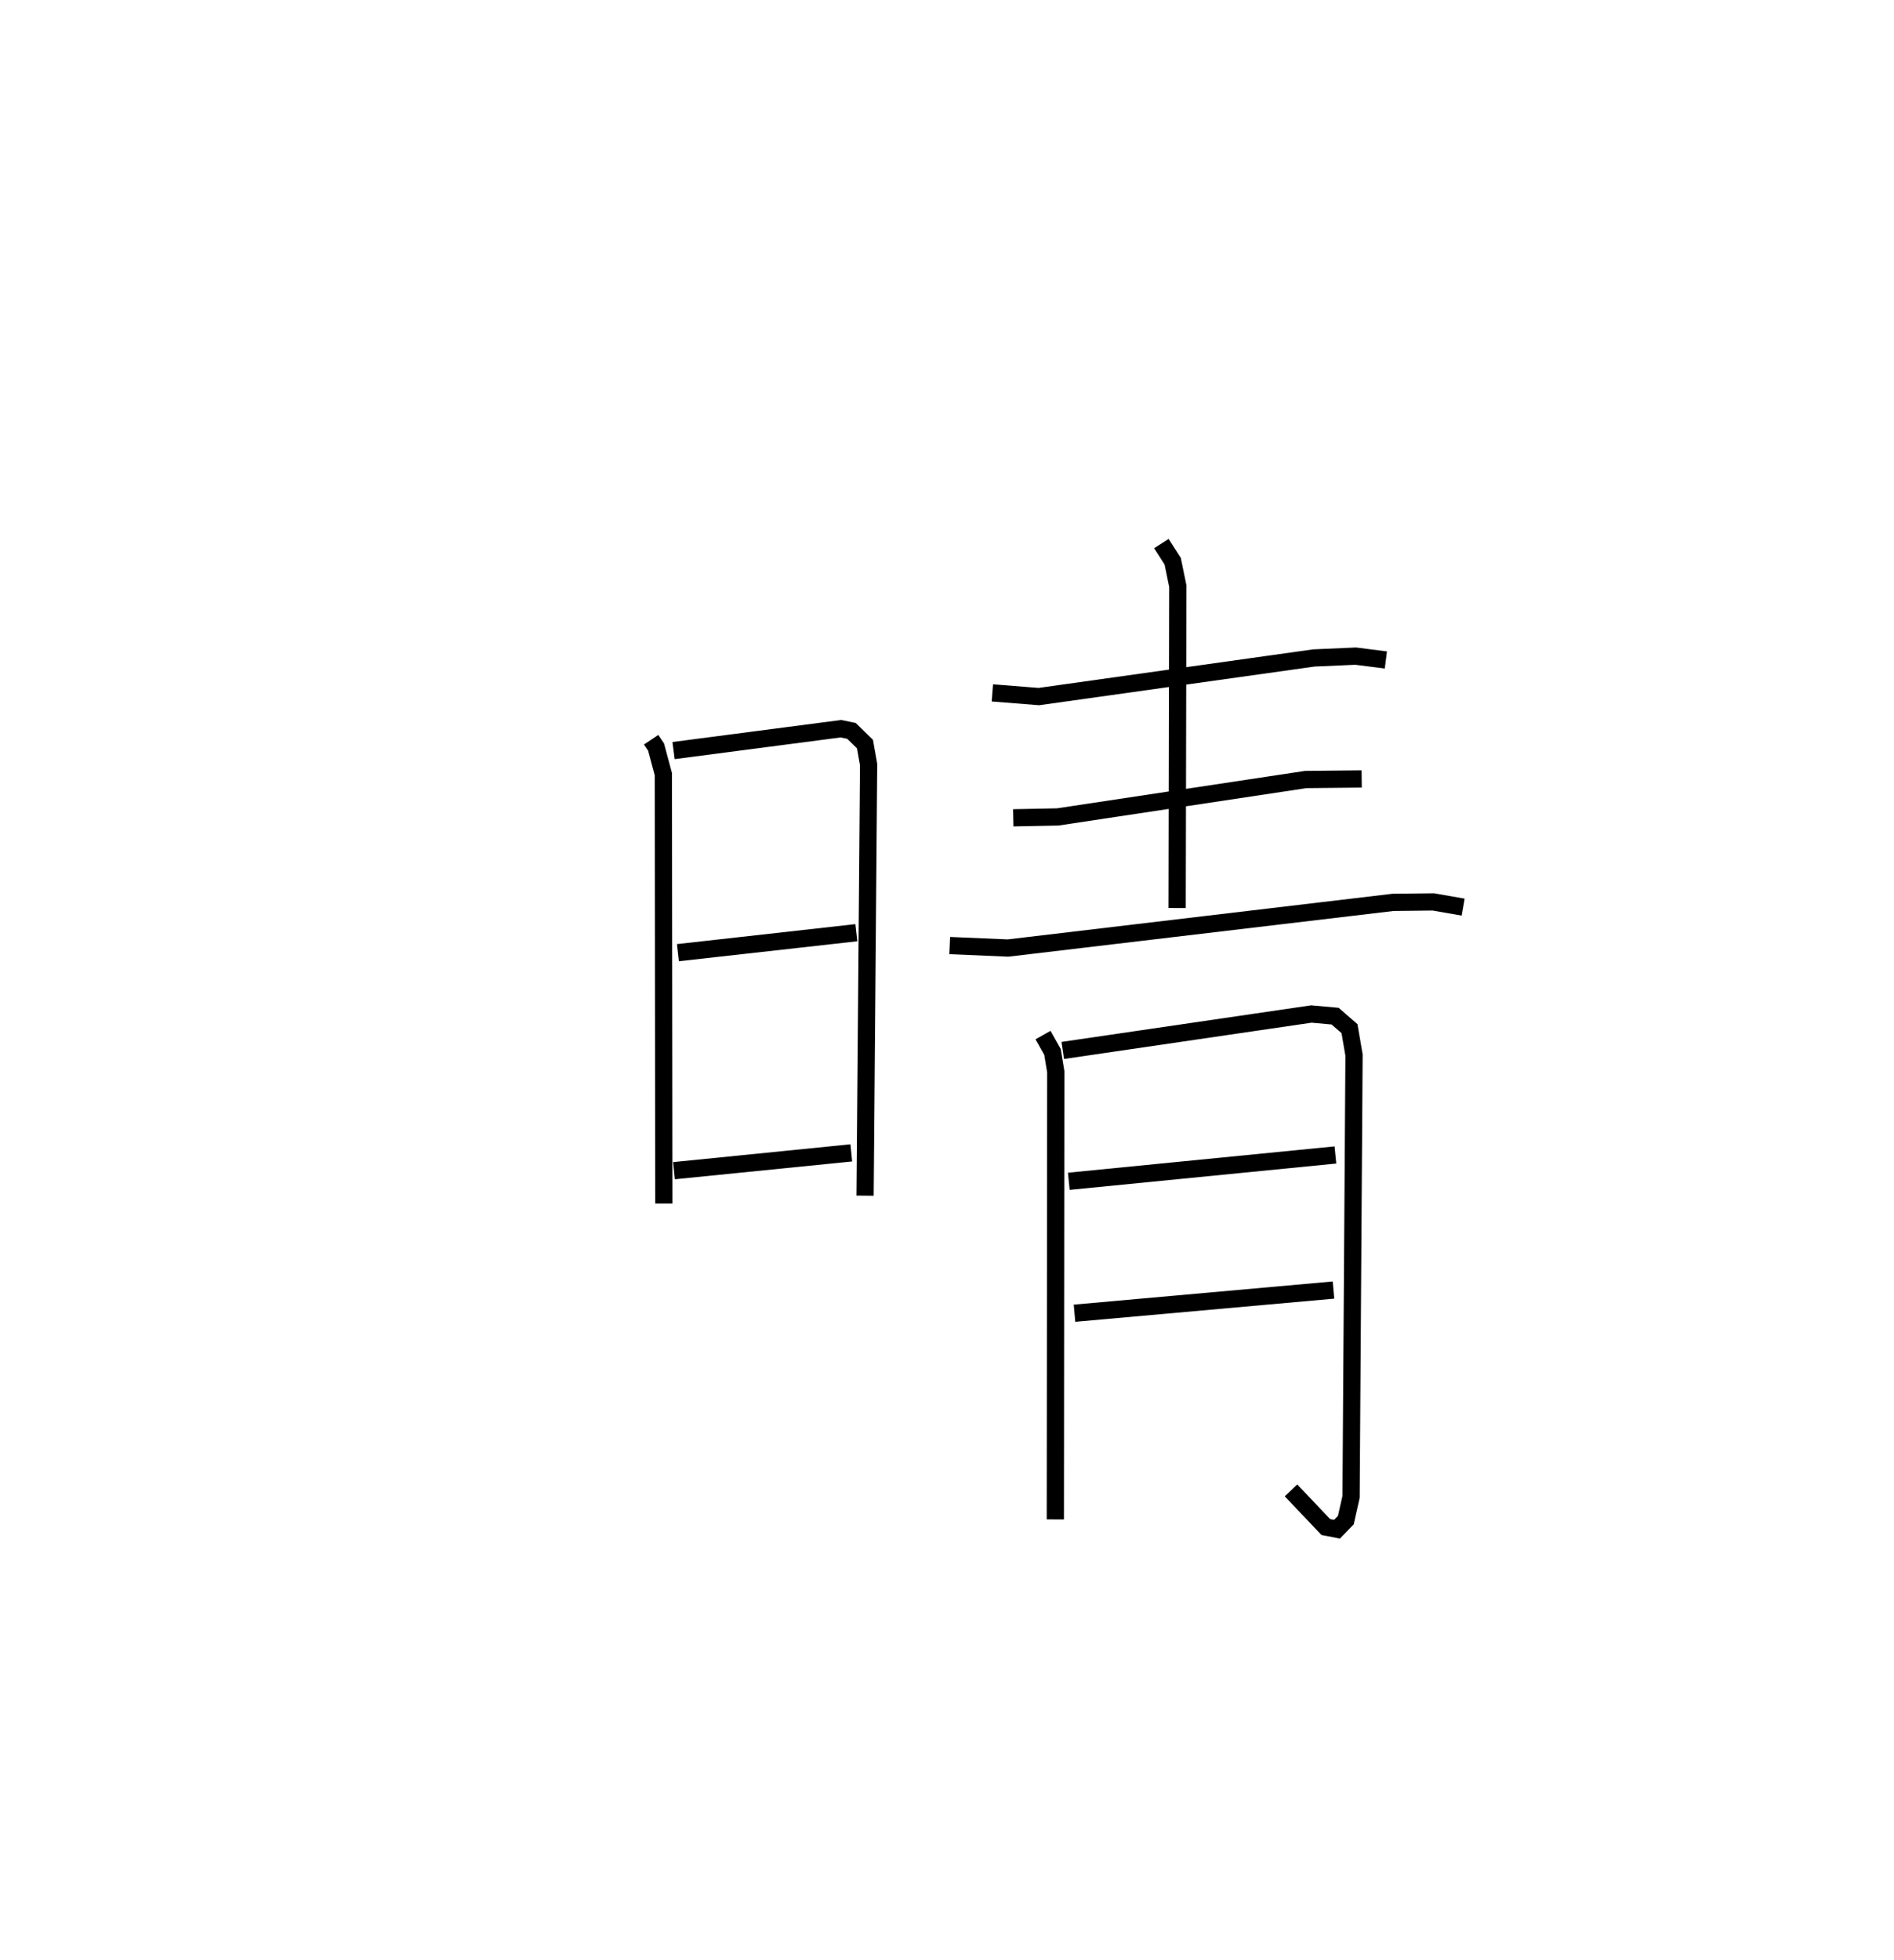 <?xml version="1.0" encoding="utf-8" ?>
<svg baseProfile="full" height="113.7" version="1.1" width="109.908" xmlns="http://www.w3.org/2000/svg" xmlns:ev="http://www.w3.org/2001/xml-events" xmlns:xlink="http://www.w3.org/1999/xlink"><defs /><rect fill="white" height="113.7" width="109.908" x="0" y="0" /><path d="M25,25 m0.0,0.0 m12.786,17.907 l0.287,0.429 0.421,1.569 l0.028,24.907 m0.564,-26.275 l9.711,-1.268 0.615,0.127 l0.781,0.763 0.212,1.191 l-0.205,25.004 m-10.861,-14.095 l10.355,-1.158 m-10.583,13.805 l10.289,-1.034 m8.187,-26.681 l2.697,0.214 15.959,-2.24 l2.427,-0.106 1.751,0.222 m-13.027,-6.751 l0.657,1.025 0.297,1.445 l-0.039,18.67 m-9.511,-5.233 l2.582,-0.051 14.394,-2.17 l3.244,-0.033 m-23.907,9.664 l3.383,0.144 22.348,-2.65 l2.332,-0.026 1.733,0.302 m-24.381,7.422 l0.55,0.978 0.19,1.147 l-0.025,25.969 m0.431,-27.202 l14.425,-2.114 1.379,0.124 l0.835,0.726 0.263,1.533 l-0.172,25.626 -0.304,1.347 l-0.514,0.529 -0.648,-0.127 l-2.02,-2.126 m-12.893,-17.929 l15.471,-1.527 m-15.14,9.18 l15.027,-1.344 " fill="none" stroke="black" stroke-width="1" /></svg>